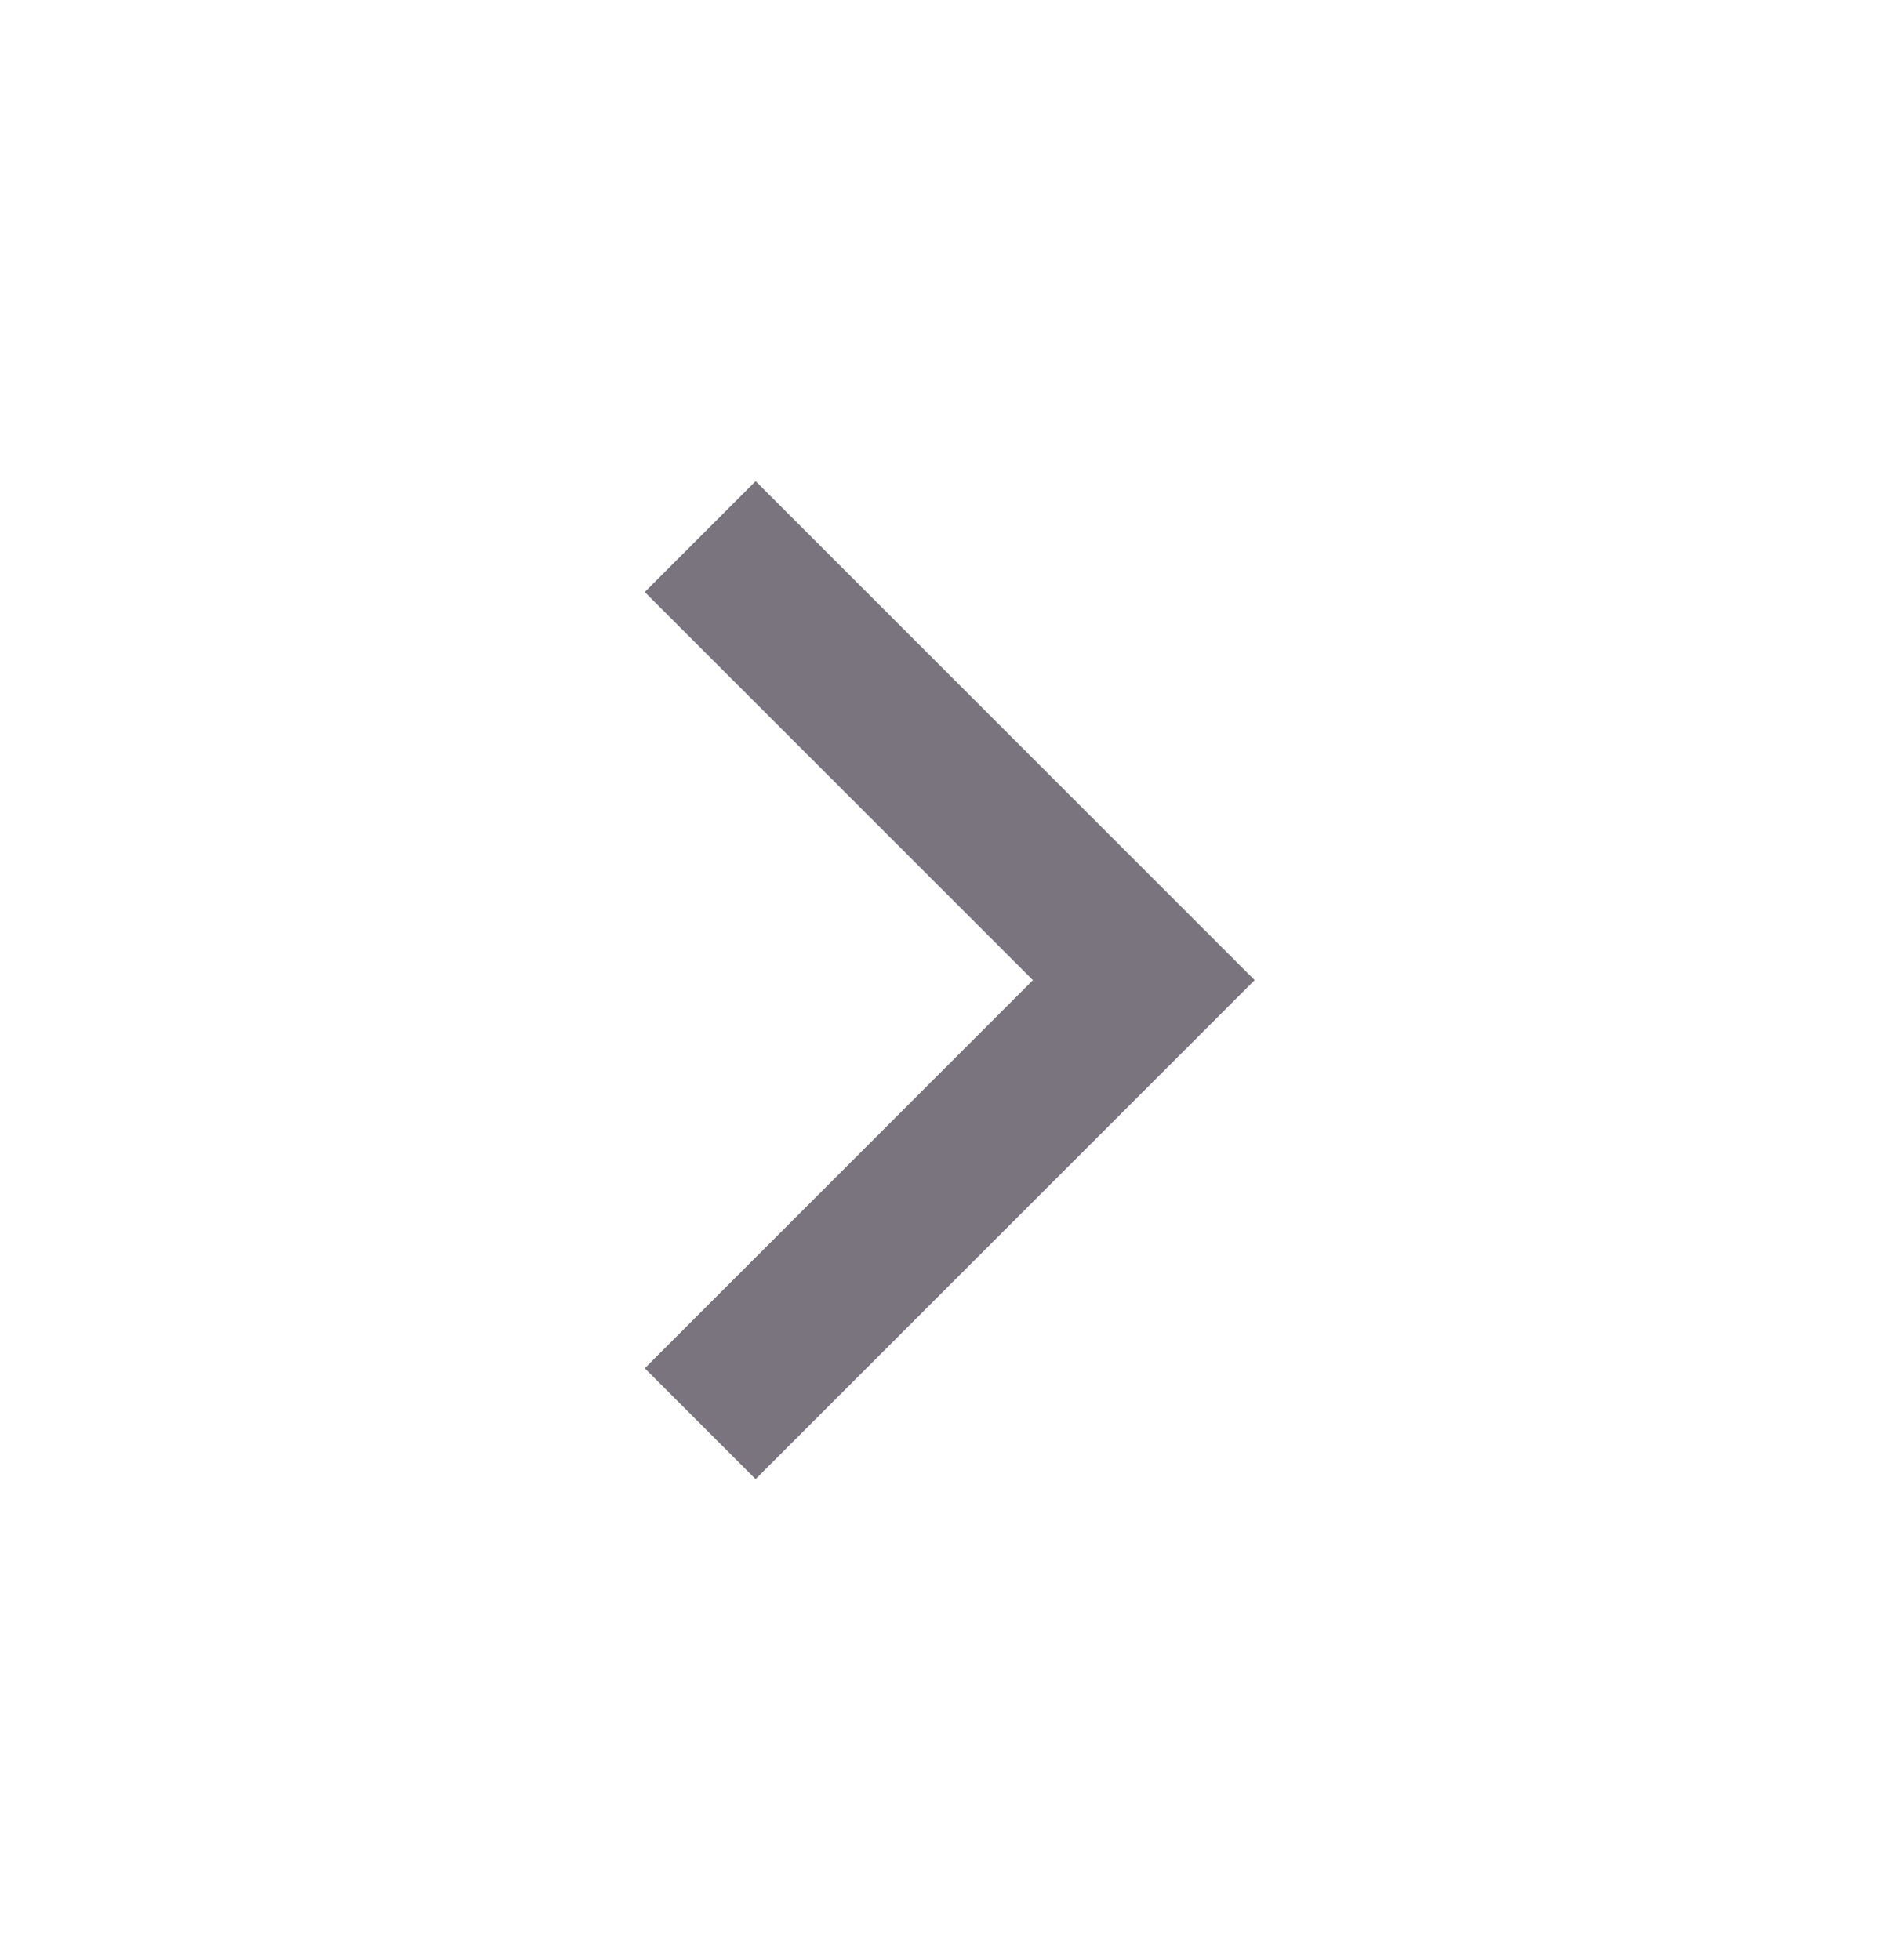<svg width="24" height="25" viewBox="0 0 24 25" fill="none" xmlns="http://www.w3.org/2000/svg">
<g clip-path="url(#clip0_3922_25217)">
<path d="M13.172 12.501L8.222 7.551L9.636 6.137L16 12.501L9.636 18.865L8.222 17.451L13.172 12.501Z" fill="#79747E"/>
</g>
<defs>
<clipPath id="clip0_3922_25217">
<rect width="24" height="24" fill="white" transform="translate(0 0.5)"/>
</clipPath>
</defs>
</svg>
